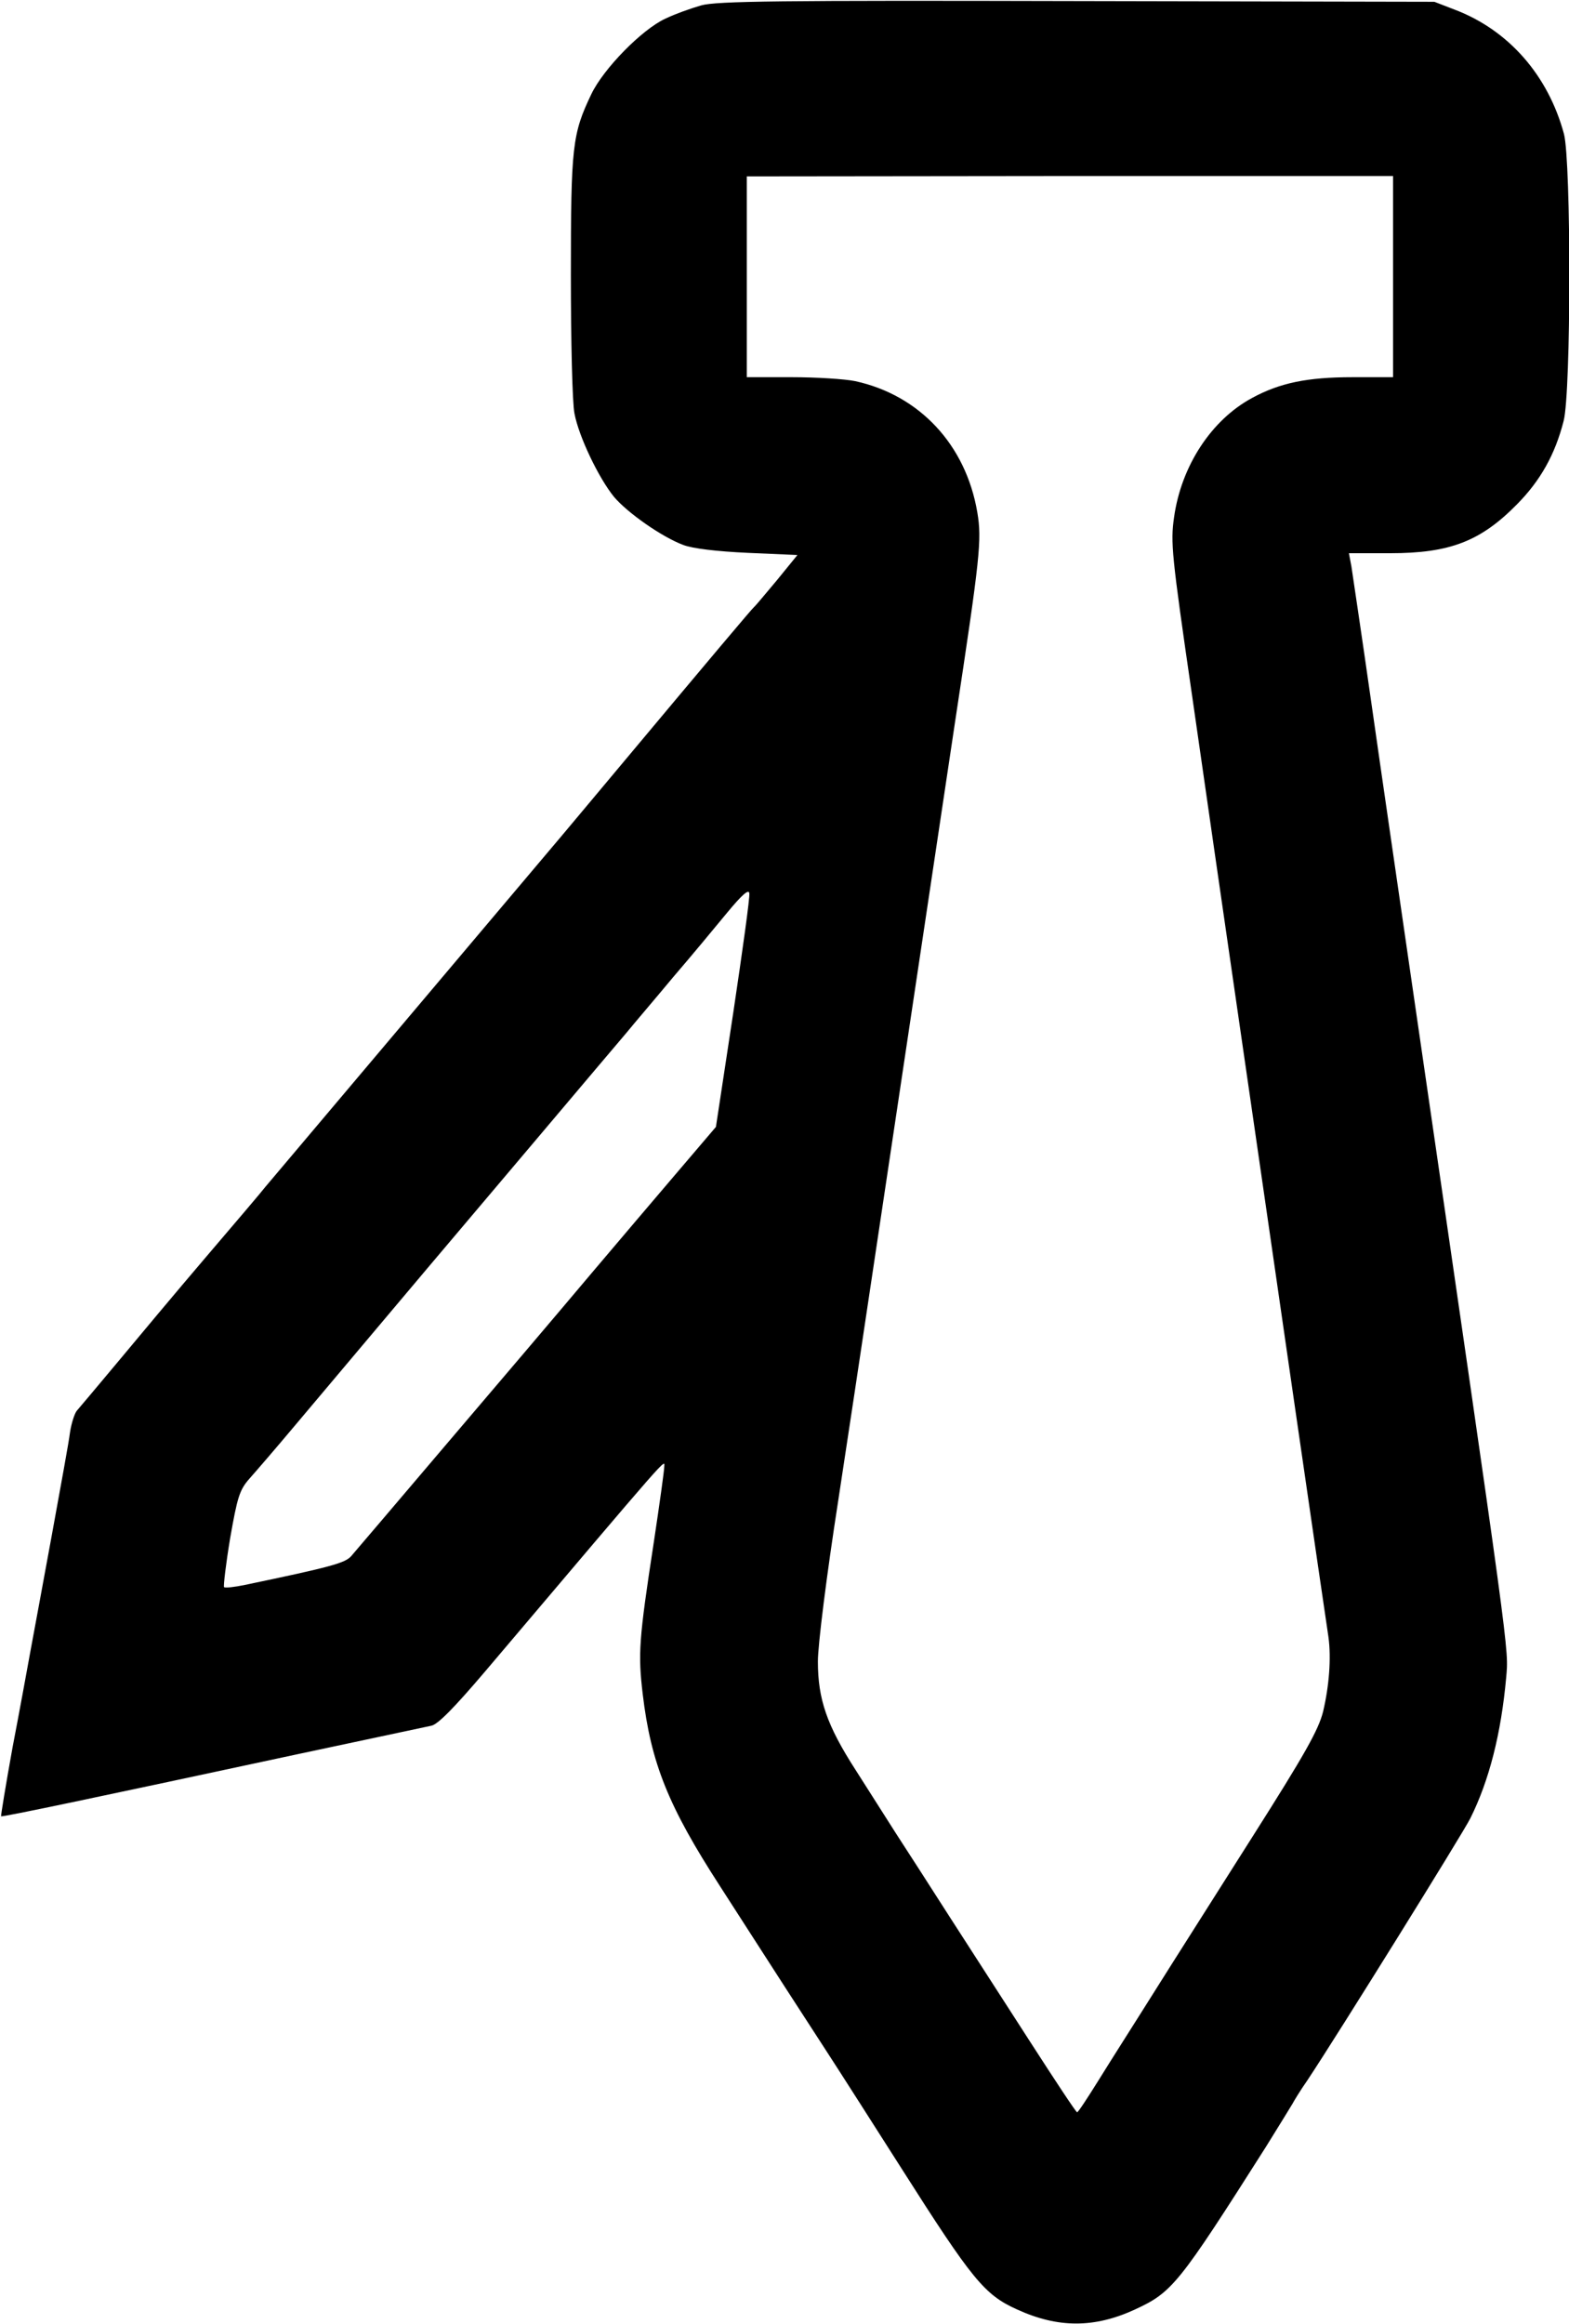 <?xml version="1.0" standalone="no"?>
<!DOCTYPE svg PUBLIC "-//W3C//DTD SVG 20010904//EN"
 "http://www.w3.org/TR/2001/REC-SVG-20010904/DTD/svg10.dtd">
<svg version="1.0" xmlns="http://www.w3.org/2000/svg"
 width="437pt" height="647pt" viewBox="0 0 437 647"
 preserveAspectRatio="xMidYMid meet">

<g transform="translate(0,647) scale(0.1,-0.1)"
fill="#000000" stroke="none">
<path d="M1953 6455 c-28 -8 -73 -24 -100 -37 -65 -30 -172 -139 -206 -210
-53 -111 -57 -144 -57 -504 0 -182 4 -356 10 -385 12 -64 67 -179 110 -232 38
-45 134 -112 193 -134 26 -10 93 -18 180 -22 l138 -6 -57 -70 c-32 -38 -60
-72 -64 -75 -6 -5 -119 -139 -370 -439 -58 -69 -132 -158 -165 -197 -51 -60
-775 -918 -826 -978 -9 -12 -84 -100 -166 -196 -82 -96 -193 -229 -248 -295
-55 -66 -105 -125 -111 -132 -6 -7 -15 -34 -19 -60 -3 -26 -27 -156 -51 -288
-24 -132 -51 -276 -59 -320 -8 -44 -30 -165 -50 -269 -19 -105 -33 -191 -32
-192 2 -3 277 55 822 172 193 41 362 77 376 80 18 3 64 50 150 151 534 630
499 590 499 569 0 -9 -13 -103 -29 -209 -42 -273 -44 -311 -31 -422 23 -194
72 -314 215 -535 37 -58 84 -130 103 -160 46 -72 102 -158 194 -300 41 -63
134 -209 208 -325 199 -313 232 -353 323 -394 114 -52 215 -52 328 0 104 48
121 69 365 453 38 61 71 115 74 120 3 6 21 36 42 66 85 128 432 686 453 728
53 106 86 237 100 392 7 84 16 18 -265 1950 -33 228 -83 570 -110 760 -27 190
-53 362 -56 383 l-7 37 115 0 c166 0 252 33 354 137 64 65 105 137 129 231 21
79 21 722 1 799 -44 163 -154 289 -304 346 l-57 22 -995 2 c-830 2 -1004 0
-1047 -12z m1927 -755 l0 -280 -113 0 c-126 0 -203 -16 -280 -58 -113 -61
-197 -189 -217 -332 -10 -70 -7 -103 50 -495 33 -231 94 -652 135 -935 41
-283 111 -765 155 -1070 44 -305 85 -583 90 -617 8 -59 2 -136 -15 -208 -13
-51 -50 -117 -196 -347 -78 -123 -180 -284 -227 -358 -141 -224 -147 -232
-203 -322 -30 -48 -56 -88 -59 -88 -3 0 -61 88 -130 195 -69 107 -170 264
-225 349 -55 86 -122 190 -150 233 -27 43 -78 122 -112 176 -80 124 -105 197
-105 302 0 46 24 238 57 450 31 204 63 415 71 470 18 121 213 1422 254 1695
70 461 75 507 62 584 -32 188 -161 326 -340 365 -29 6 -109 11 -177 11 l-125
0 0 279 0 280 900 1 900 0 0 -280z m-1838 -2051 l-48 -316 -110 -129 c-60 -70
-164 -193 -232 -273 -123 -146 -244 -288 -422 -497 -52 -61 -126 -148 -165
-194 -38 -45 -78 -91 -87 -102 -17 -19 -56 -30 -296 -80 -29 -6 -55 -9 -58 -6
-2 3 5 64 17 136 20 114 26 134 53 165 17 19 74 85 126 147 143 170 328 389
375 445 129 152 513 607 549 649 22 27 82 97 131 156 50 58 117 139 150 179
43 52 61 67 62 54 2 -10 -19 -160 -45 -334z"/>
</g>
</svg>
